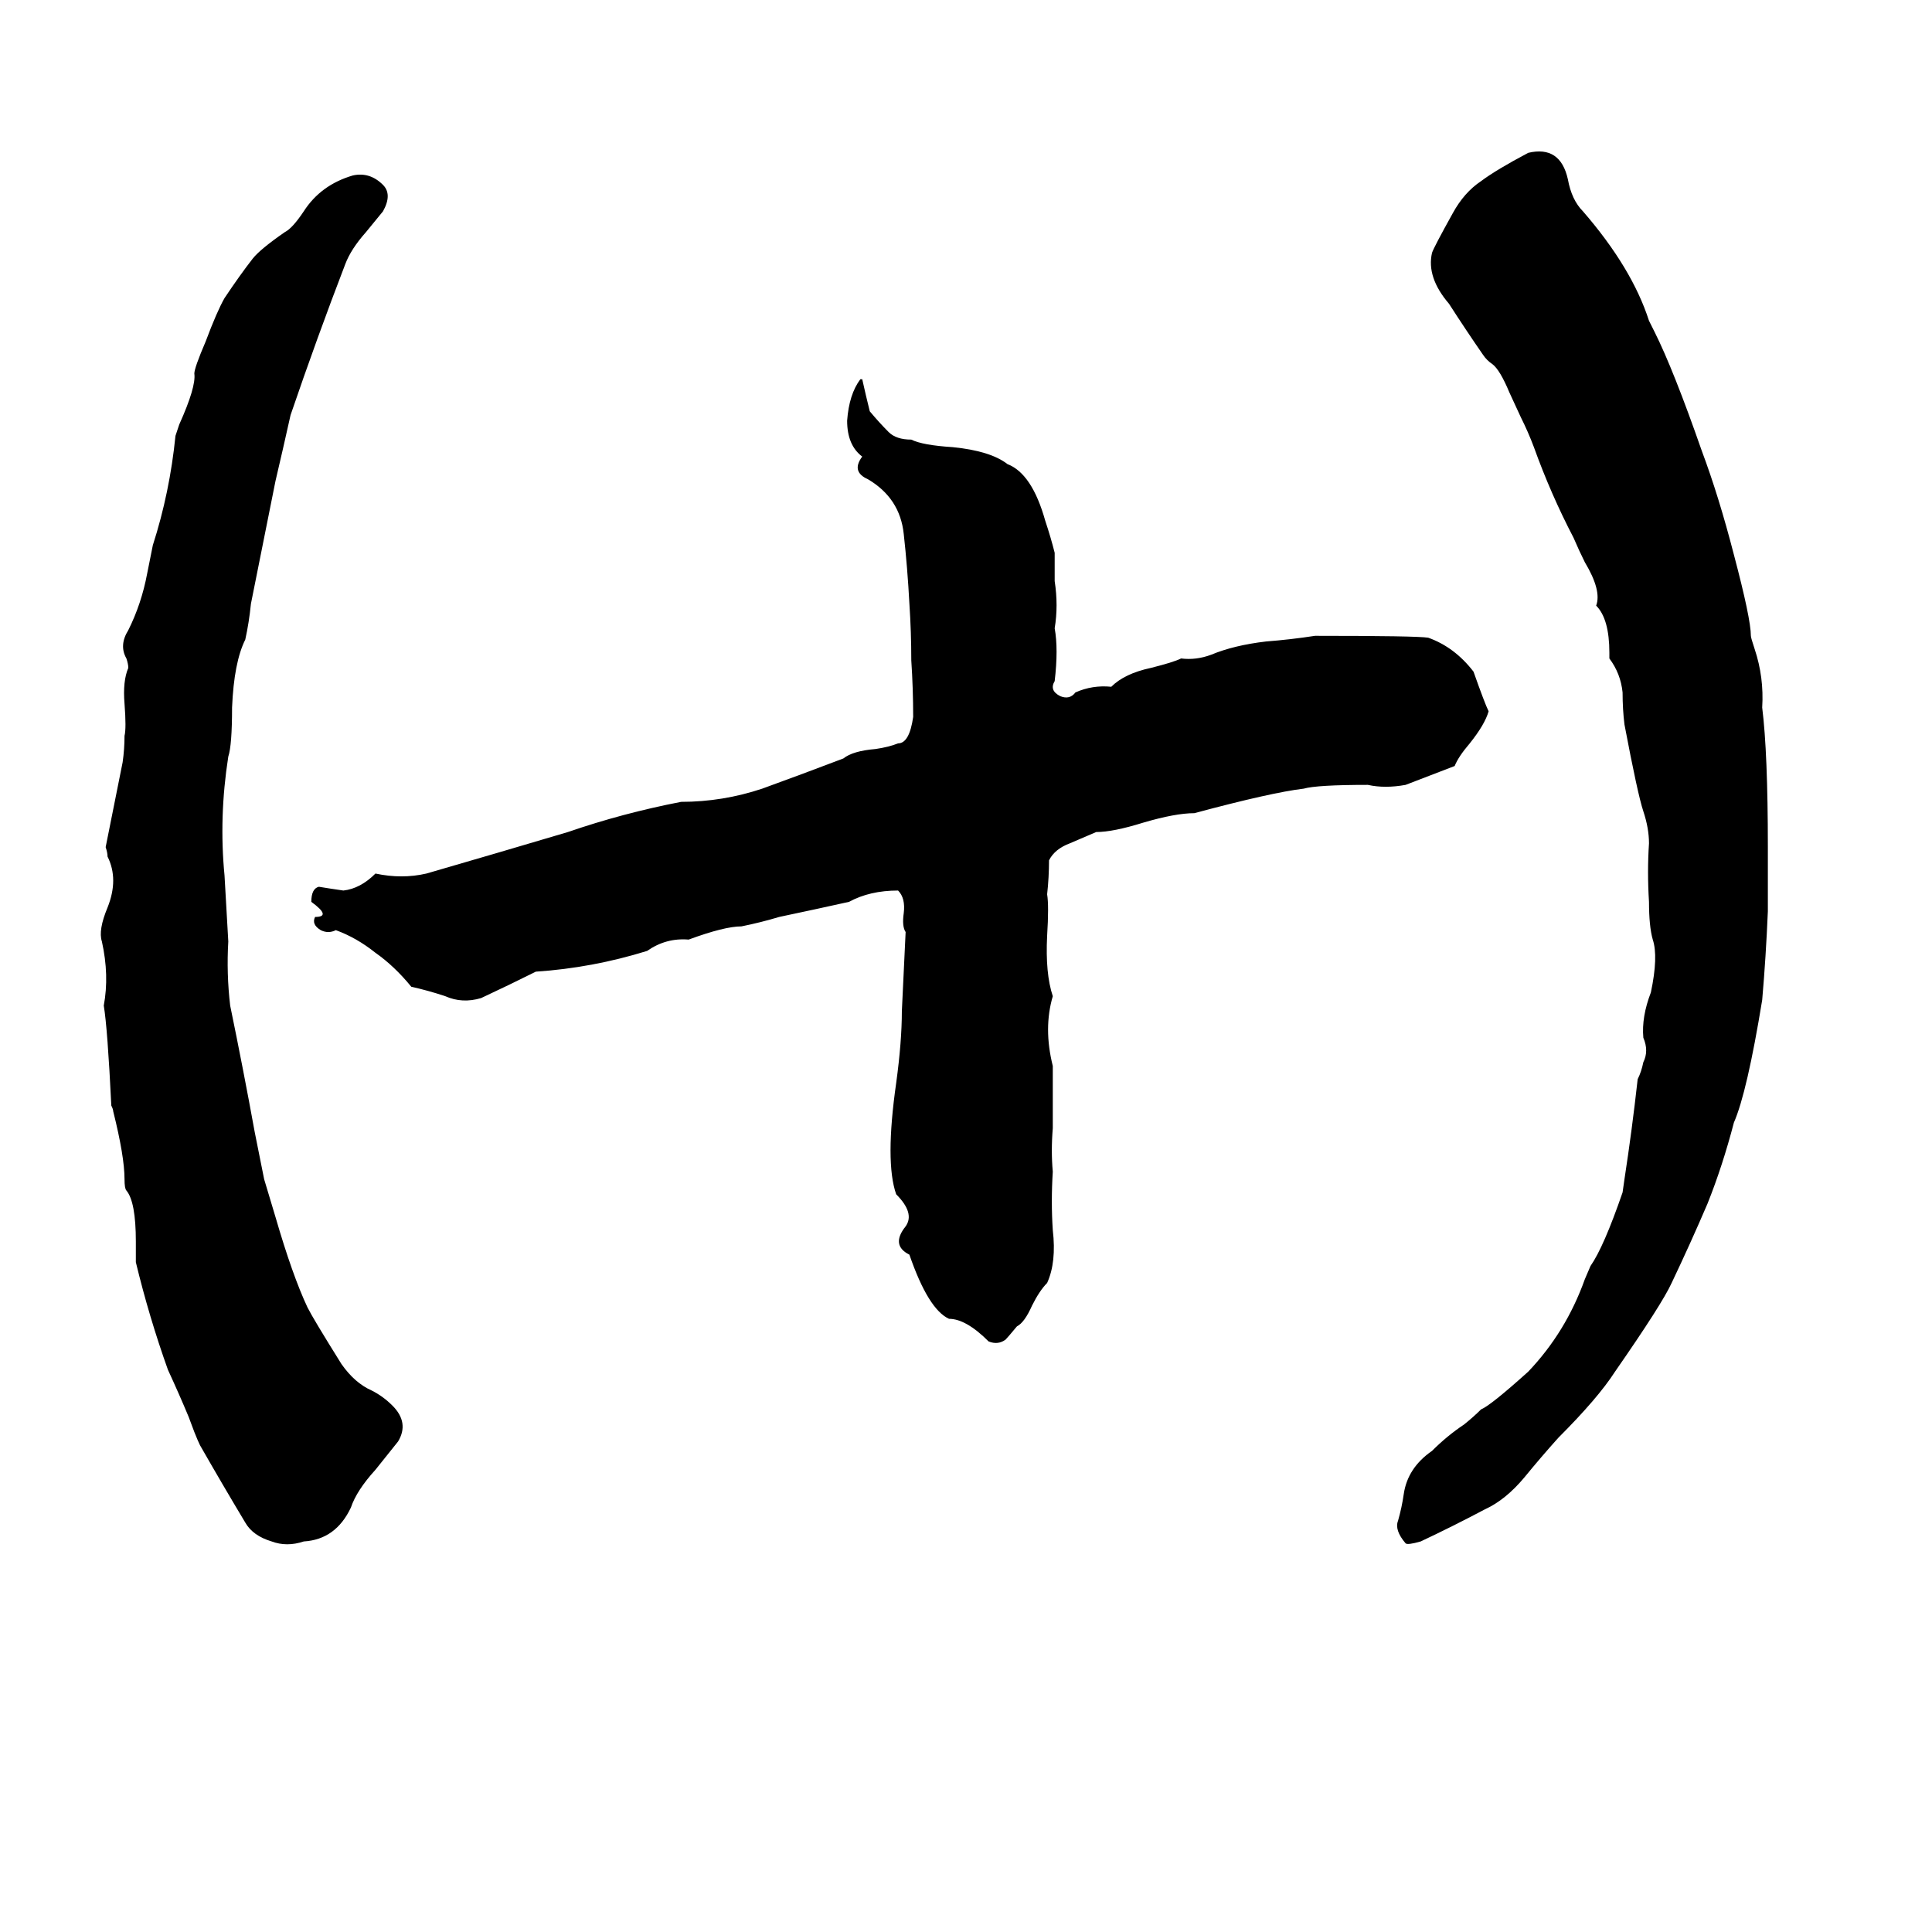 <svg xmlns="http://www.w3.org/2000/svg" viewBox="0 -800 1024 1024">
	<path fill="#000000" d="M456 -599H457Q459 -590 461 -582Q466 -576 471 -571Q475 -567 483 -567Q489 -564 505 -563Q525 -561 534 -554Q547 -549 554 -524Q557 -515 559 -507Q559 -499 559 -492Q561 -479 559 -467Q561 -456 559 -439Q556 -434 562 -431Q567 -429 570 -433Q579 -437 589 -436Q596 -443 610 -446Q622 -449 626 -451Q634 -450 642 -453Q654 -458 671 -460Q684 -461 697 -463Q751 -463 757 -462Q771 -457 781 -444Q787 -427 789 -423Q787 -416 779 -406Q773 -399 771 -394Q758 -389 745 -384Q734 -382 725 -384Q698 -384 691 -382Q674 -380 633 -369Q623 -369 606 -364Q590 -359 581 -359Q574 -356 567 -353Q559 -350 556 -344Q556 -335 555 -326Q556 -320 555 -304Q554 -284 558 -272Q553 -255 558 -235Q558 -218 558 -202Q557 -190 558 -179Q557 -163 558 -148Q560 -131 555 -120Q551 -116 547 -108Q543 -99 539 -97Q534 -91 533 -90Q529 -87 524 -89Q512 -101 503 -101Q492 -106 482 -135Q472 -140 480 -150Q485 -157 475 -167Q469 -184 475 -226Q478 -248 478 -264Q479 -285 480 -306Q478 -309 479 -316Q480 -324 476 -328Q461 -328 450 -322Q432 -318 413 -314Q403 -311 393 -309Q384 -309 365 -302Q353 -303 343 -296Q314 -287 284 -285Q270 -278 255 -271Q245 -268 236 -272Q227 -275 218 -277Q209 -288 199 -295Q189 -303 178 -307Q174 -305 170 -307Q165 -310 167 -314Q176 -314 165 -322Q165 -329 169 -330Q175 -329 182 -328Q191 -329 199 -337Q213 -334 226 -337Q264 -348 301 -359Q330 -369 361 -375Q383 -375 404 -382Q426 -390 447 -398Q452 -402 464 -403Q471 -404 476 -406Q482 -406 484 -420Q484 -435 483 -450Q483 -465 482 -480Q481 -499 479 -517Q477 -536 460 -546Q451 -550 457 -558Q449 -564 449 -577Q450 -591 456 -599ZM745 18Q739 11 741 6Q743 -1 744 -8Q746 -22 759 -31Q767 -39 776 -45Q781 -49 785 -53Q790 -55 810 -73Q830 -94 840 -122L843 -129Q850 -139 860 -168L861 -175Q865 -201 868 -228Q870 -232 871 -237Q874 -243 871 -250Q870 -261 875 -274Q879 -293 876 -302Q874 -309 874 -322Q873 -338 874 -353Q874 -361 871 -370Q868 -379 861 -416Q860 -424 860 -433Q859 -443 853 -451V-454Q853 -472 846 -479Q849 -487 840 -502Q837 -508 834 -515Q822 -538 813 -563Q810 -571 806 -579L800 -592Q795 -604 791 -607Q788 -609 786 -612Q777 -625 768 -639Q756 -653 759 -666Q760 -669 770 -687Q776 -698 785 -704Q793 -710 810 -719Q827 -723 831 -705Q833 -694 839 -688Q865 -658 874 -630L877 -624Q887 -604 902 -561Q911 -537 919 -506Q928 -472 928 -463Q928 -462 930 -456Q935 -441 934 -425Q937 -401 937 -351Q937 -334 937 -317Q936 -293 934 -270Q926 -221 919 -205Q913 -182 905 -162Q896 -141 886 -120Q881 -109 856 -73Q847 -59 826 -38Q817 -28 808 -17Q798 -5 787 0Q770 9 753 17Q746 19 745 18ZM144 17Q134 14 130 7Q118 -13 106 -34Q105 -36 103 -41L100 -49Q95 -61 89 -74Q79 -102 72 -131Q72 -136 72 -142Q72 -163 67 -169Q66 -170 66 -175Q66 -187 60 -211Q60 -212 59 -214Q57 -255 55 -267Q58 -283 54 -301Q52 -307 57 -319Q63 -334 57 -346Q57 -348 56 -351L65 -396Q66 -403 66 -410Q67 -414 66 -427Q65 -439 68 -446Q68 -448 67 -451Q63 -458 68 -466Q75 -480 78 -496L81 -511Q90 -539 93 -569L95 -575Q104 -595 103 -602Q103 -605 109 -619Q115 -635 119 -642Q127 -654 134 -663Q138 -668 151 -677Q155 -679 161 -688Q170 -702 187 -707Q196 -709 203 -702Q208 -697 203 -688L194 -677Q186 -668 183 -660Q168 -621 154 -580Q150 -562 146 -545L133 -480Q132 -470 130 -461Q124 -449 123 -425Q123 -405 121 -399Q116 -367 119 -336Q120 -318 121 -301Q120 -284 122 -267Q129 -233 135 -200L140 -175L146 -155Q155 -124 163 -107Q166 -101 181 -77Q188 -67 197 -63Q203 -60 208 -55Q217 -46 211 -36L199 -21Q189 -10 186 -1Q178 16 161 17Q152 20 144 17Z"/>
</svg>